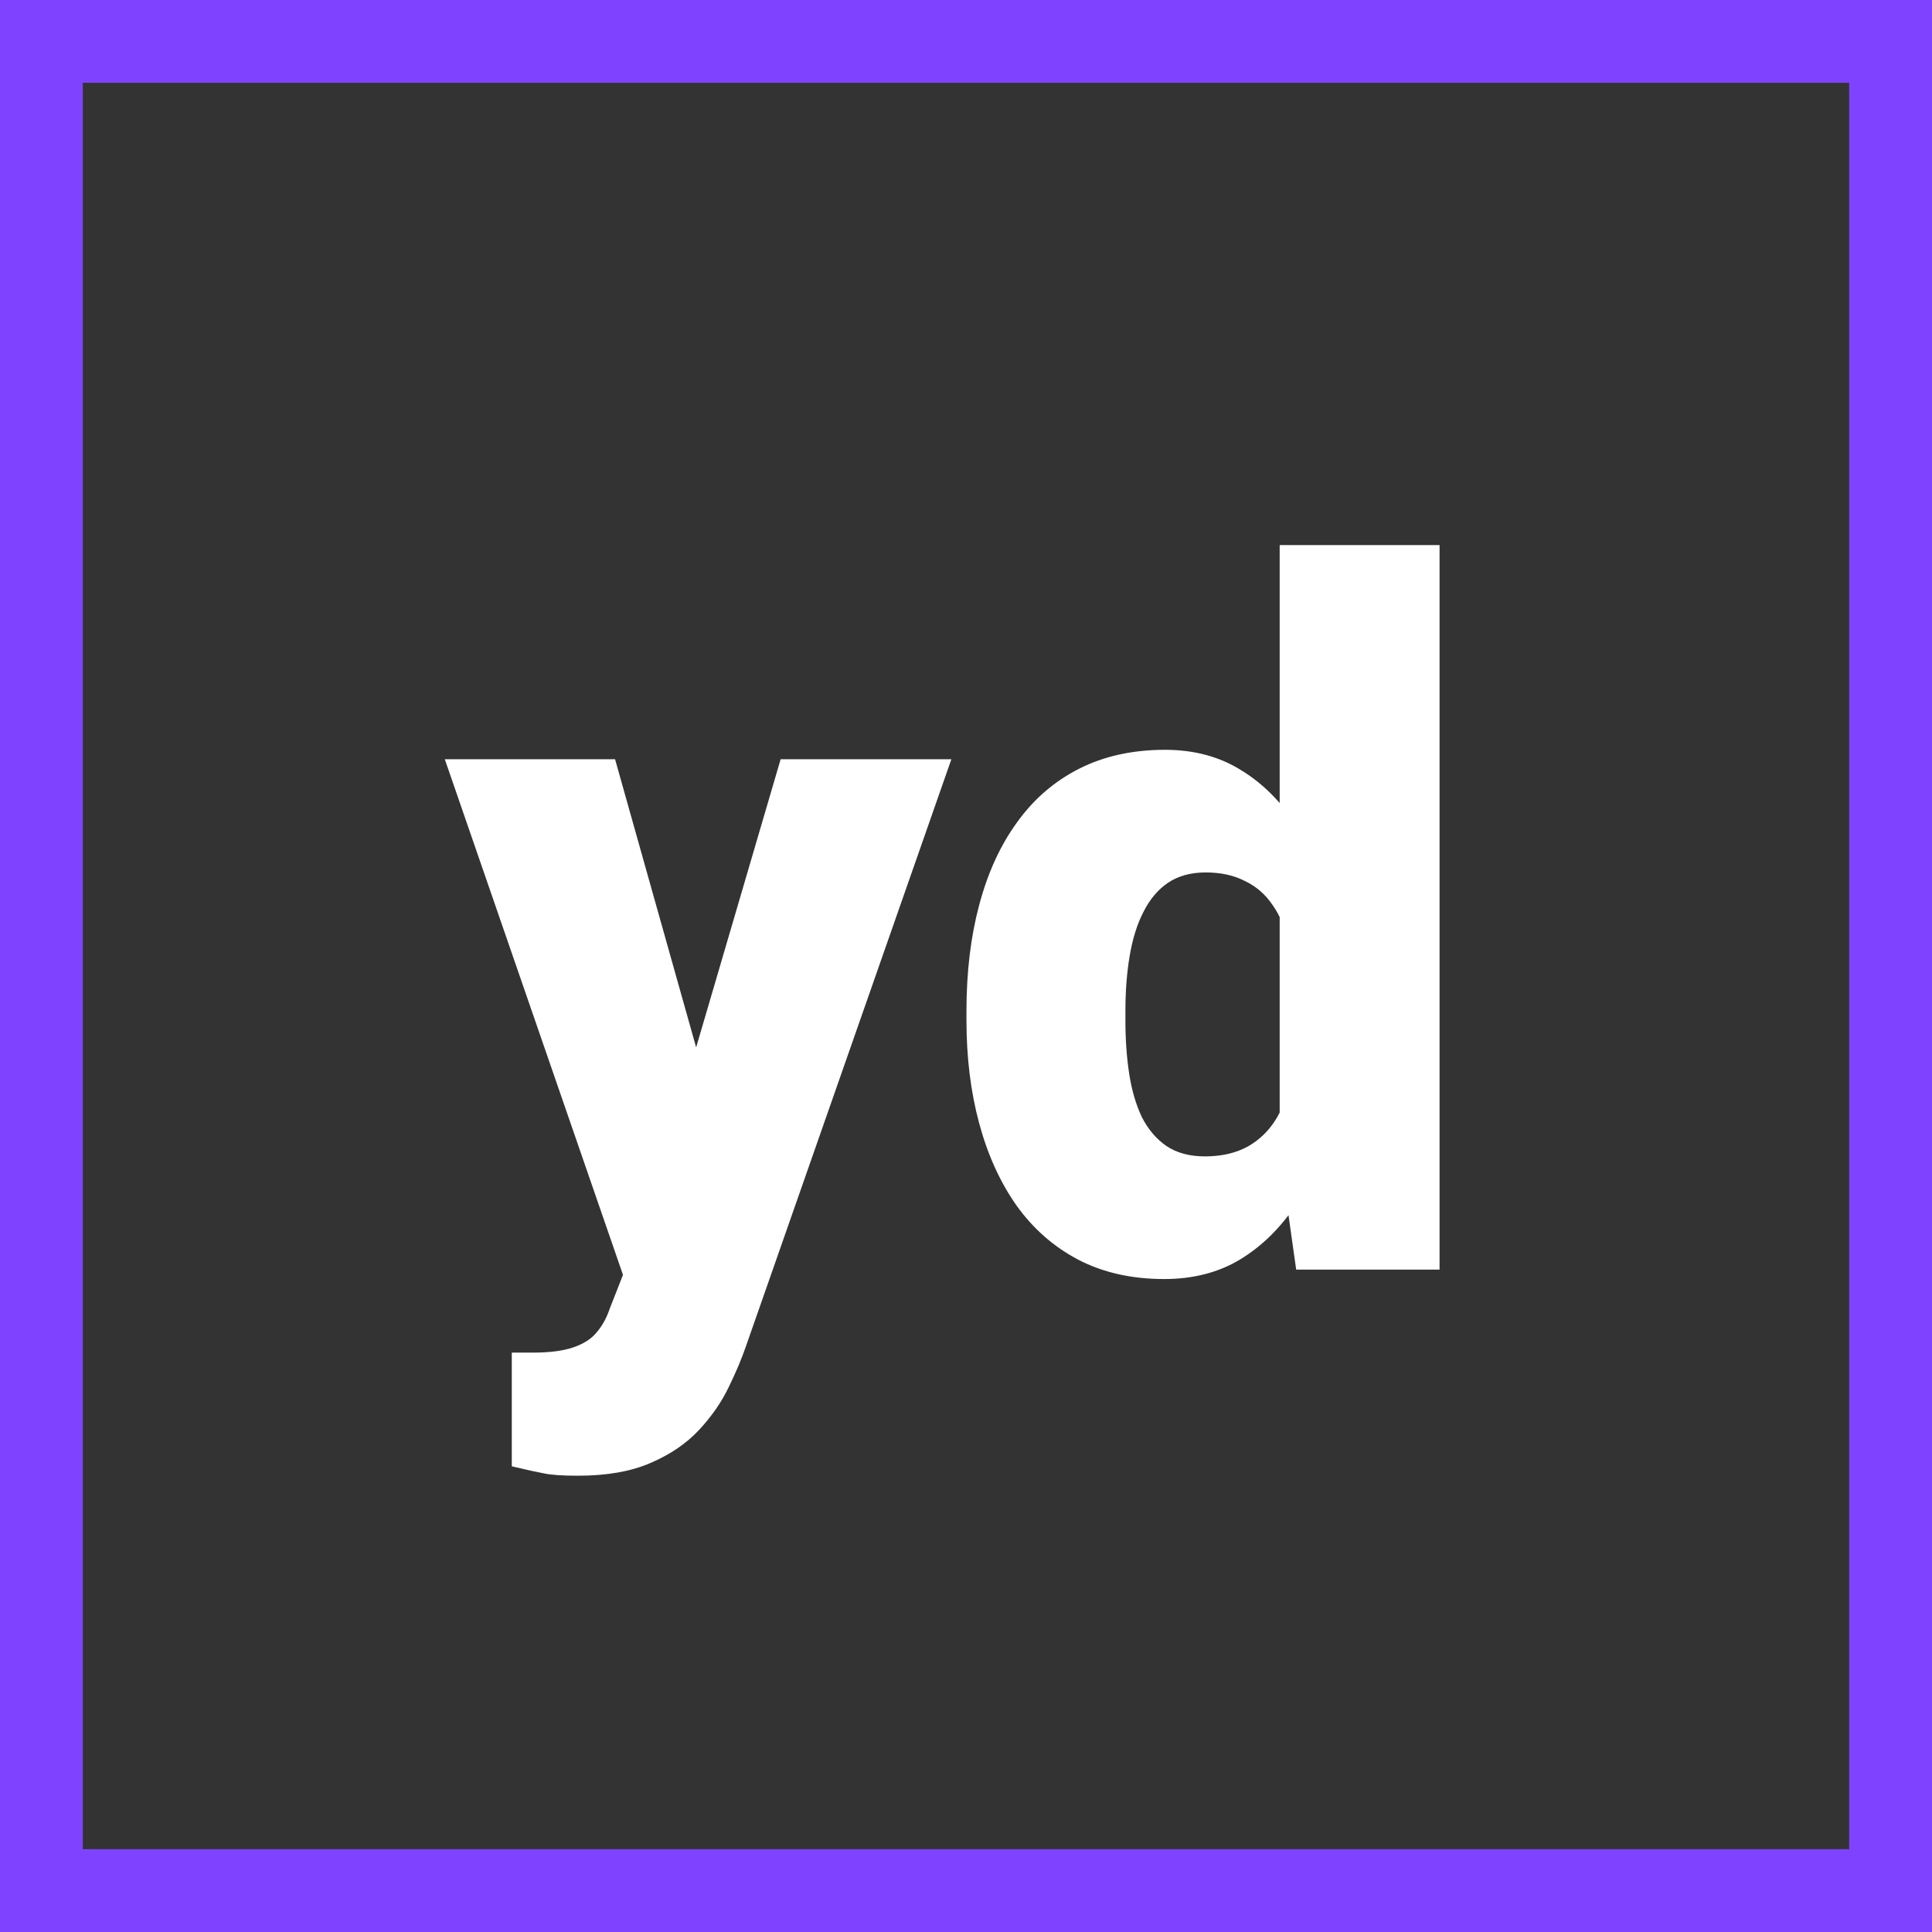 <svg width="70" height="70" viewBox="0 0 70 70" fill="none" xmlns="http://www.w3.org/2000/svg">
<rect x="0" y="0" width="70" height="70" fill="#333333" stroke="none"/>
<rect x="1.5" y="1.5" width="67" height="67" stroke="#7F43FF" stroke-width="3"/>
<path d="M23.498 43.83L28.284 27.509H34.47L27.036 48.752C26.877 49.219 26.666 49.72 26.404 50.255C26.142 50.802 25.783 51.321 25.327 51.81C24.871 52.3 24.285 52.699 23.567 53.007C22.86 53.315 21.983 53.468 20.935 53.468C20.377 53.468 19.967 53.44 19.705 53.383C19.454 53.337 19.067 53.252 18.543 53.127V49.008C18.691 49.008 18.816 49.008 18.919 49.008C19.032 49.008 19.158 49.008 19.294 49.008C19.91 49.008 20.4 48.945 20.764 48.82C21.14 48.694 21.425 48.512 21.619 48.273C21.824 48.034 21.983 47.743 22.097 47.401L23.498 43.83ZM22.285 27.509L25.925 40.446L26.558 46.547H22.695L16.116 27.509H22.285ZM46.365 41.762V19.75H52.158V46H46.963L46.365 41.762ZM35.017 36.977V36.618C35.017 35.216 35.171 33.94 35.478 32.79C35.786 31.627 36.242 30.631 36.846 29.799C37.45 28.956 38.202 28.306 39.102 27.851C40.002 27.395 41.038 27.167 42.212 27.167C43.26 27.167 44.177 27.412 44.963 27.902C45.749 28.38 46.422 29.053 46.98 29.919C47.538 30.784 47.994 31.798 48.347 32.96C48.7 34.111 48.968 35.353 49.15 36.686V37.113C48.968 38.367 48.7 39.551 48.347 40.668C47.994 41.773 47.538 42.753 46.98 43.607C46.422 44.462 45.744 45.134 44.946 45.624C44.16 46.102 43.237 46.342 42.178 46.342C41.004 46.342 39.967 46.108 39.067 45.641C38.179 45.174 37.432 44.519 36.829 43.676C36.236 42.833 35.786 41.842 35.478 40.702C35.171 39.563 35.017 38.321 35.017 36.977ZM40.776 36.618V36.977C40.776 37.672 40.822 38.315 40.913 38.908C41.004 39.5 41.158 40.024 41.374 40.48C41.602 40.924 41.899 41.272 42.263 41.523C42.639 41.773 43.101 41.898 43.648 41.898C44.388 41.898 44.998 41.722 45.476 41.369C45.966 41.016 46.325 40.514 46.553 39.865C46.792 39.215 46.895 38.452 46.86 37.575V36.225C46.883 35.473 46.832 34.812 46.706 34.242C46.581 33.661 46.382 33.177 46.108 32.79C45.846 32.402 45.51 32.112 45.1 31.918C44.701 31.713 44.228 31.61 43.682 31.61C43.146 31.61 42.69 31.736 42.315 31.986C41.95 32.237 41.654 32.59 41.426 33.046C41.198 33.49 41.033 34.02 40.93 34.635C40.828 35.239 40.776 35.9 40.776 36.618Z" fill="white"/>
</svg>

